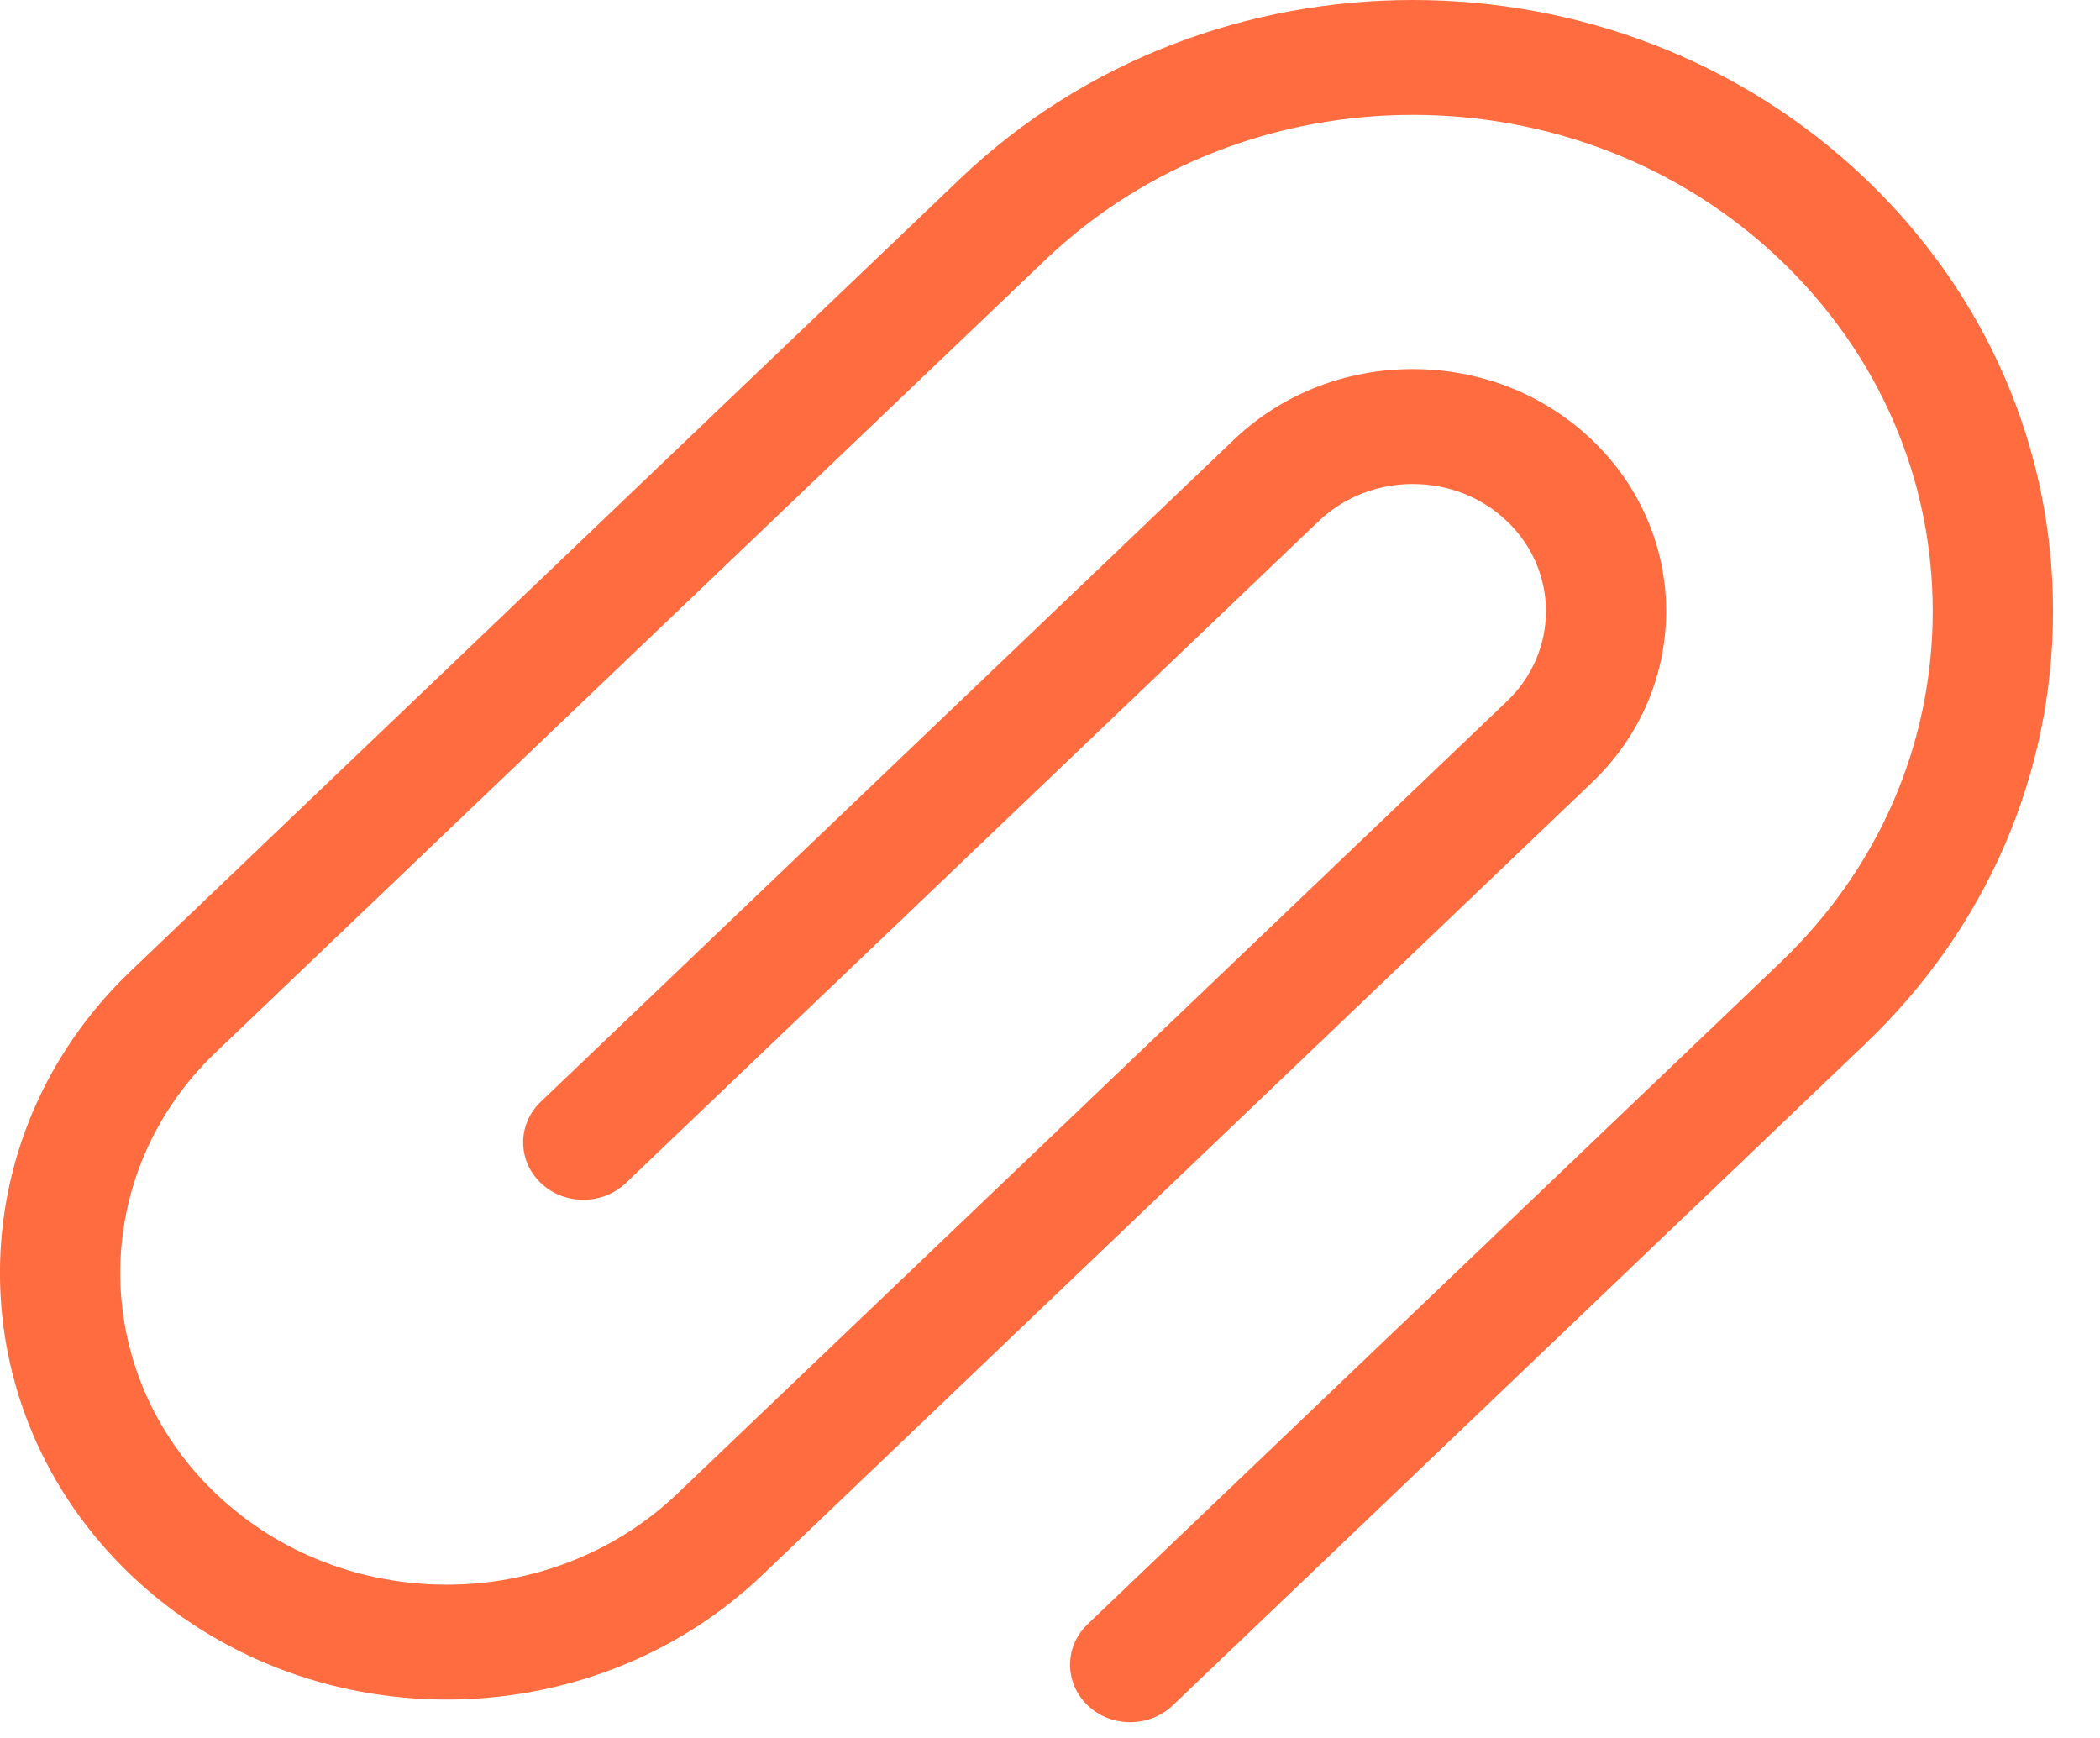 <svg width="29" height="24" viewBox="0 0 29 24" fill="none" xmlns="http://www.w3.org/2000/svg">
<path d="M25.761 2.469C22.314 -0.823 16.706 -0.823 13.258 2.469L1.804 13.41C-0.602 15.708 -0.602 19.448 1.804 21.746C4.21 24.044 8.125 24.044 10.531 21.746L21.985 10.805C23.35 9.501 23.35 7.38 21.985 6.076C21.324 5.445 20.445 5.097 19.51 5.097C18.575 5.097 17.696 5.444 17.035 6.076L7.468 15.214C7.143 15.524 7.143 16.026 7.468 16.336C7.792 16.646 8.318 16.646 8.643 16.336L18.209 7.198C18.557 6.866 19.019 6.684 19.51 6.684C20.001 6.684 20.463 6.866 20.811 7.198C21.528 7.883 21.528 8.998 20.811 9.683L9.357 20.623C7.598 22.303 4.738 22.303 2.979 20.624C1.221 18.944 1.221 16.211 2.979 14.532L14.433 3.591C17.233 0.918 21.788 0.918 24.587 3.591C25.943 4.887 26.69 6.609 26.69 8.441C26.69 10.272 25.943 11.995 24.587 13.29L15.02 22.428C14.696 22.738 14.696 23.24 15.02 23.55C15.182 23.705 15.395 23.782 15.608 23.782C15.82 23.782 16.033 23.705 16.195 23.55L25.761 14.412C27.431 12.817 28.351 10.696 28.351 8.44C28.351 6.185 27.431 4.064 25.761 2.469Z" fill="#FF6C40"/>
</svg>
